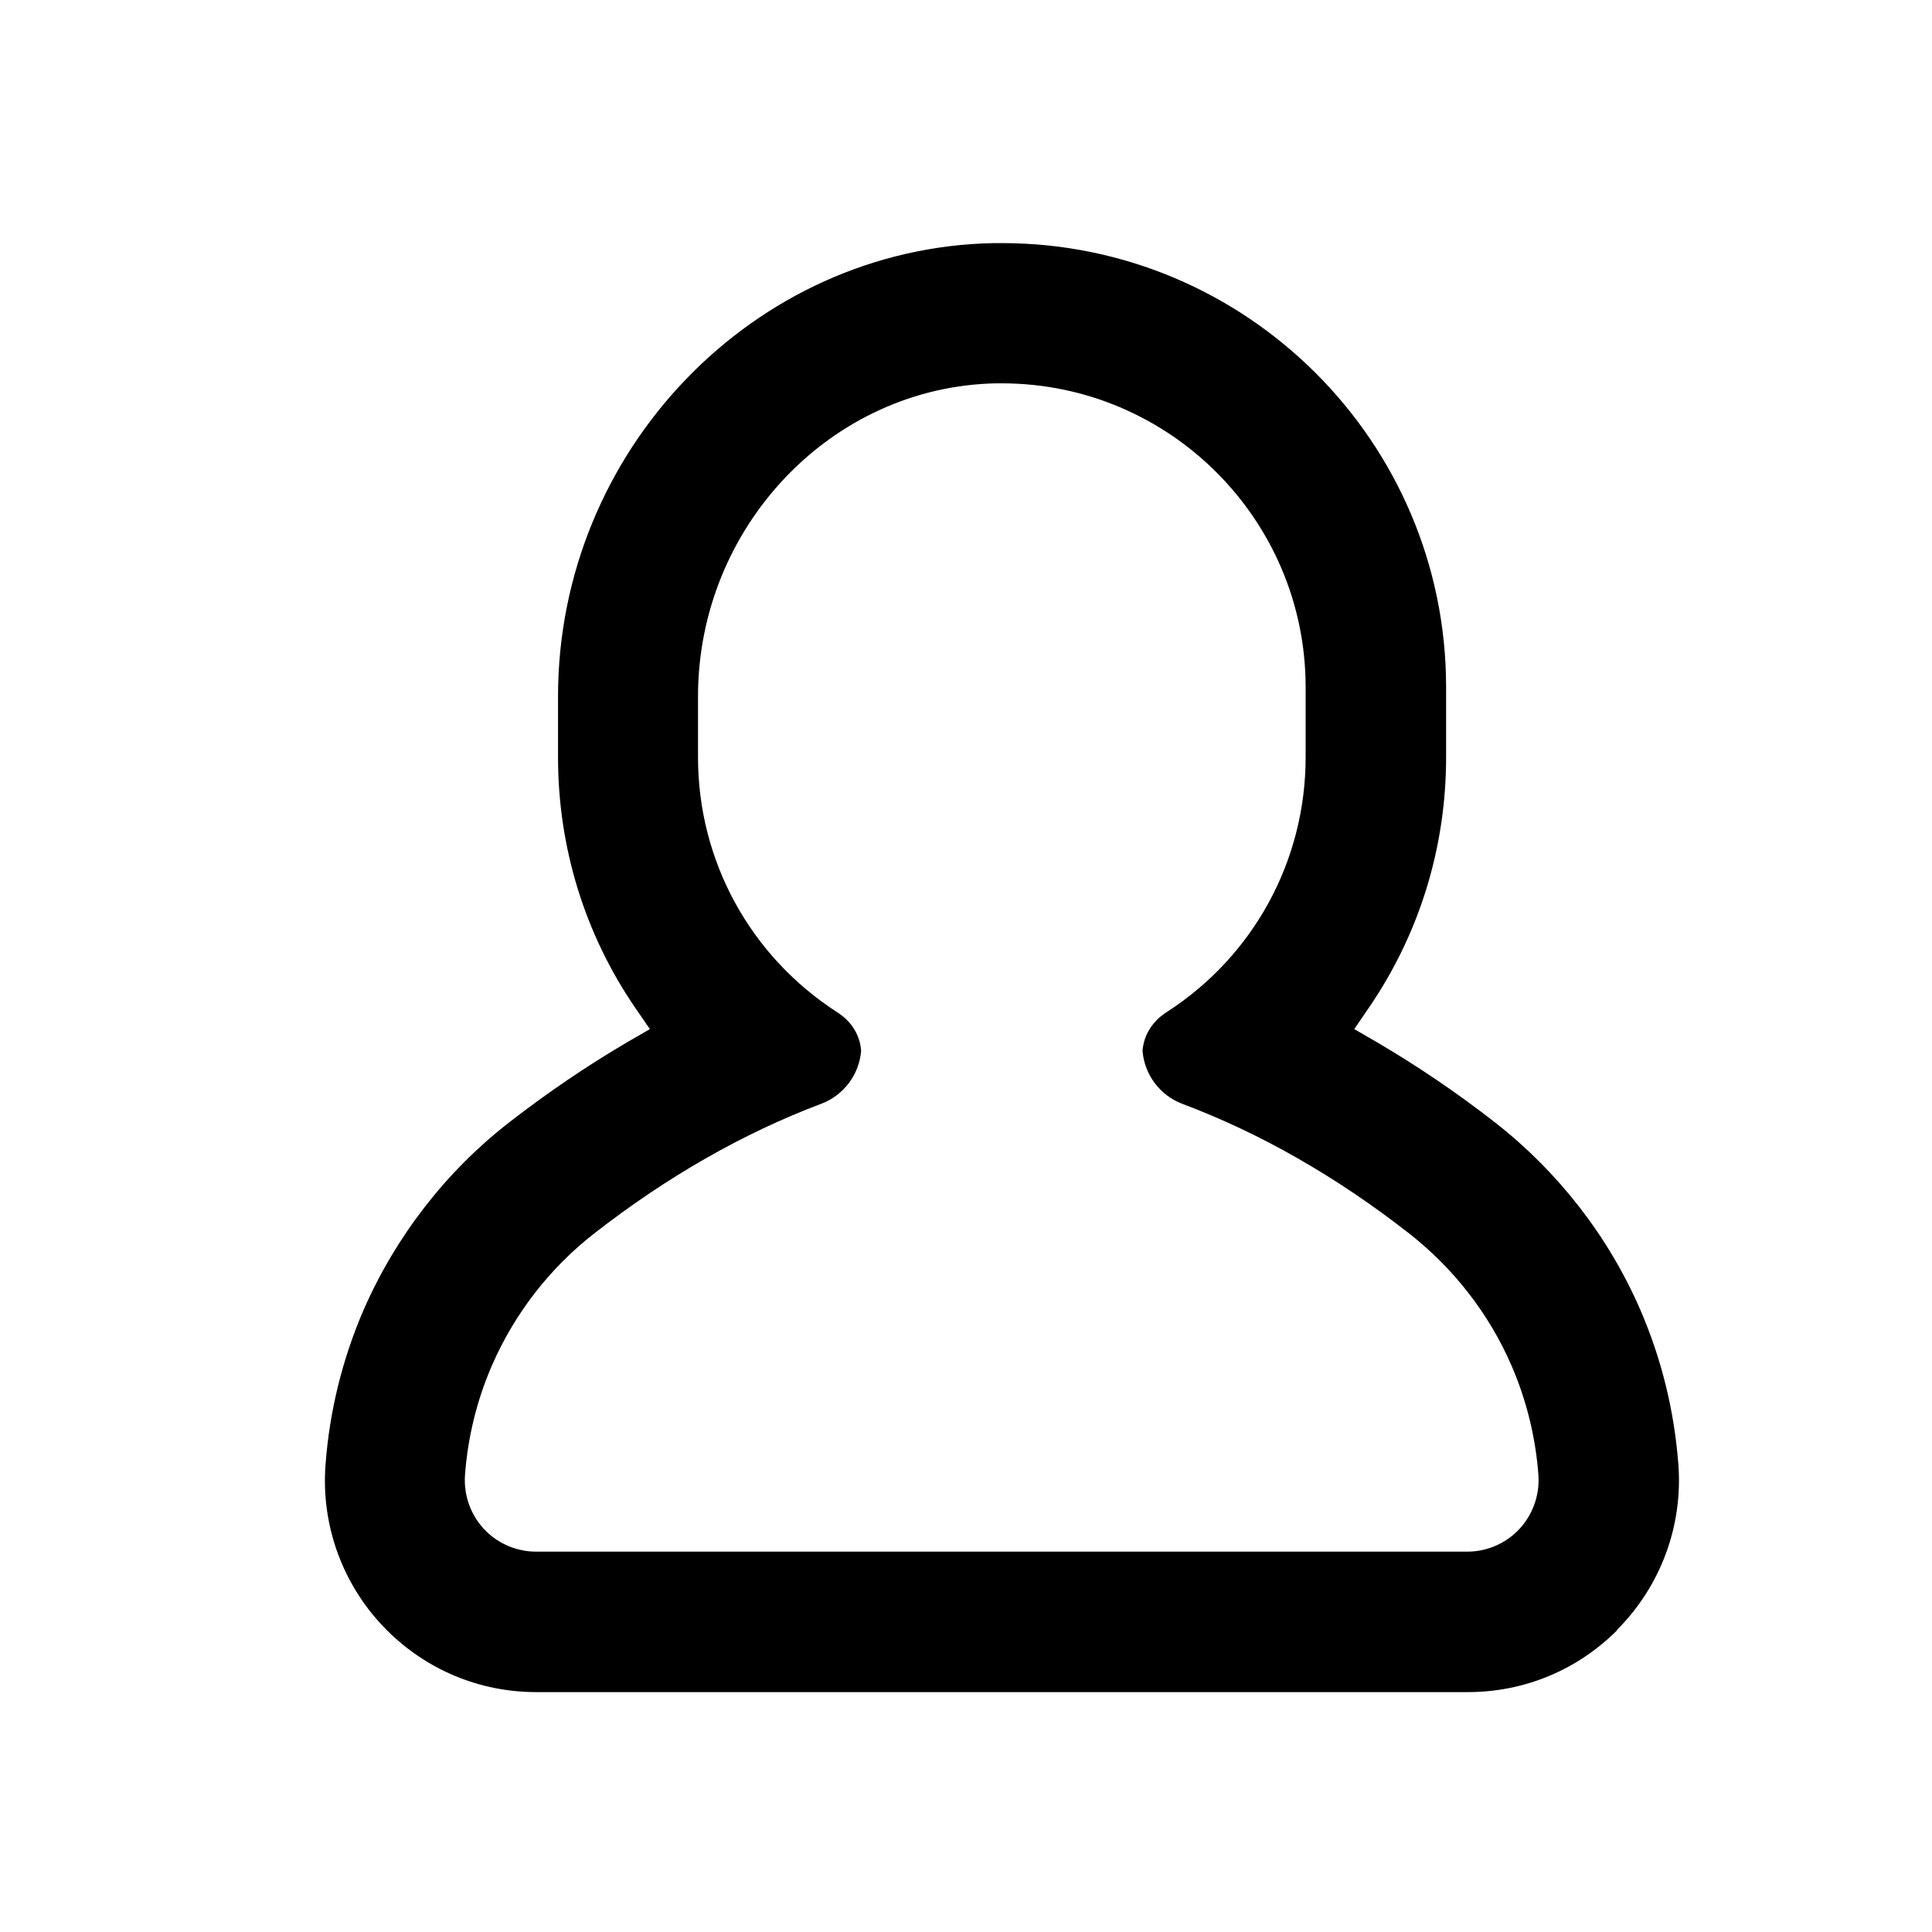 <?xml version="1.0" encoding="utf-8" ?>
<svg xmlns="http://www.w3.org/2000/svg" xmlns:xlink="http://www.w3.org/1999/xlink" width="24" height="24">
	<path transform="translate(4.036 3.02)" d="M16.05 17.228C16.59 16.688 16.869 15.942 16.814 15.181C16.764 14.51 16.605 13.86 16.338 13.245C15.943 12.336 15.318 11.535 14.538 10.925C14.058 10.55 13.559 10.214 13.057 9.92L12.787 9.764L12.964 9.505C13.594 8.588 13.928 7.511 13.928 6.387L13.928 5.516C13.928 2.474 11.454 0 8.412 0L8.31 0C5.326 0.055 2.896 2.581 2.896 5.632L2.896 6.387C2.896 7.508 3.229 8.588 3.859 9.505L4.037 9.764L3.767 9.92C3.264 10.214 2.765 10.553 2.286 10.925C1.502 11.535 0.881 12.339 0.483 13.247C0.216 13.863 0.056 14.516 0.007 15.184C-0.048 15.945 0.23 16.691 0.77 17.231C1.267 17.727 1.926 18 2.626 18L14.198 18C14.898 18 15.557 17.727 16.053 17.231L16.05 17.228ZM1.998 15.997C1.816 15.814 1.723 15.564 1.74 15.306C1.775 14.833 1.888 14.371 2.077 13.938C2.356 13.297 2.797 12.728 3.351 12.298C4.254 11.595 5.201 11.055 6.162 10.693C6.443 10.588 6.638 10.33 6.661 10.034C6.649 9.842 6.542 9.668 6.368 9.557C5.282 8.858 4.635 7.673 4.635 6.387L4.635 5.632C4.635 3.525 6.295 1.78 8.339 1.742L8.409 1.742C10.49 1.742 12.183 3.435 12.183 5.516L12.183 6.387C12.183 7.673 11.536 8.861 10.45 9.557C10.276 9.671 10.171 9.842 10.157 10.034C10.18 10.33 10.374 10.588 10.653 10.693C11.617 11.055 12.563 11.595 13.463 12.298C14.018 12.731 14.459 13.297 14.738 13.938C14.927 14.374 15.04 14.833 15.075 15.306C15.092 15.561 14.999 15.814 14.816 15.997C14.651 16.162 14.424 16.255 14.192 16.255L2.623 16.255C2.39 16.255 2.164 16.162 1.998 15.997Z"/>
</svg>
